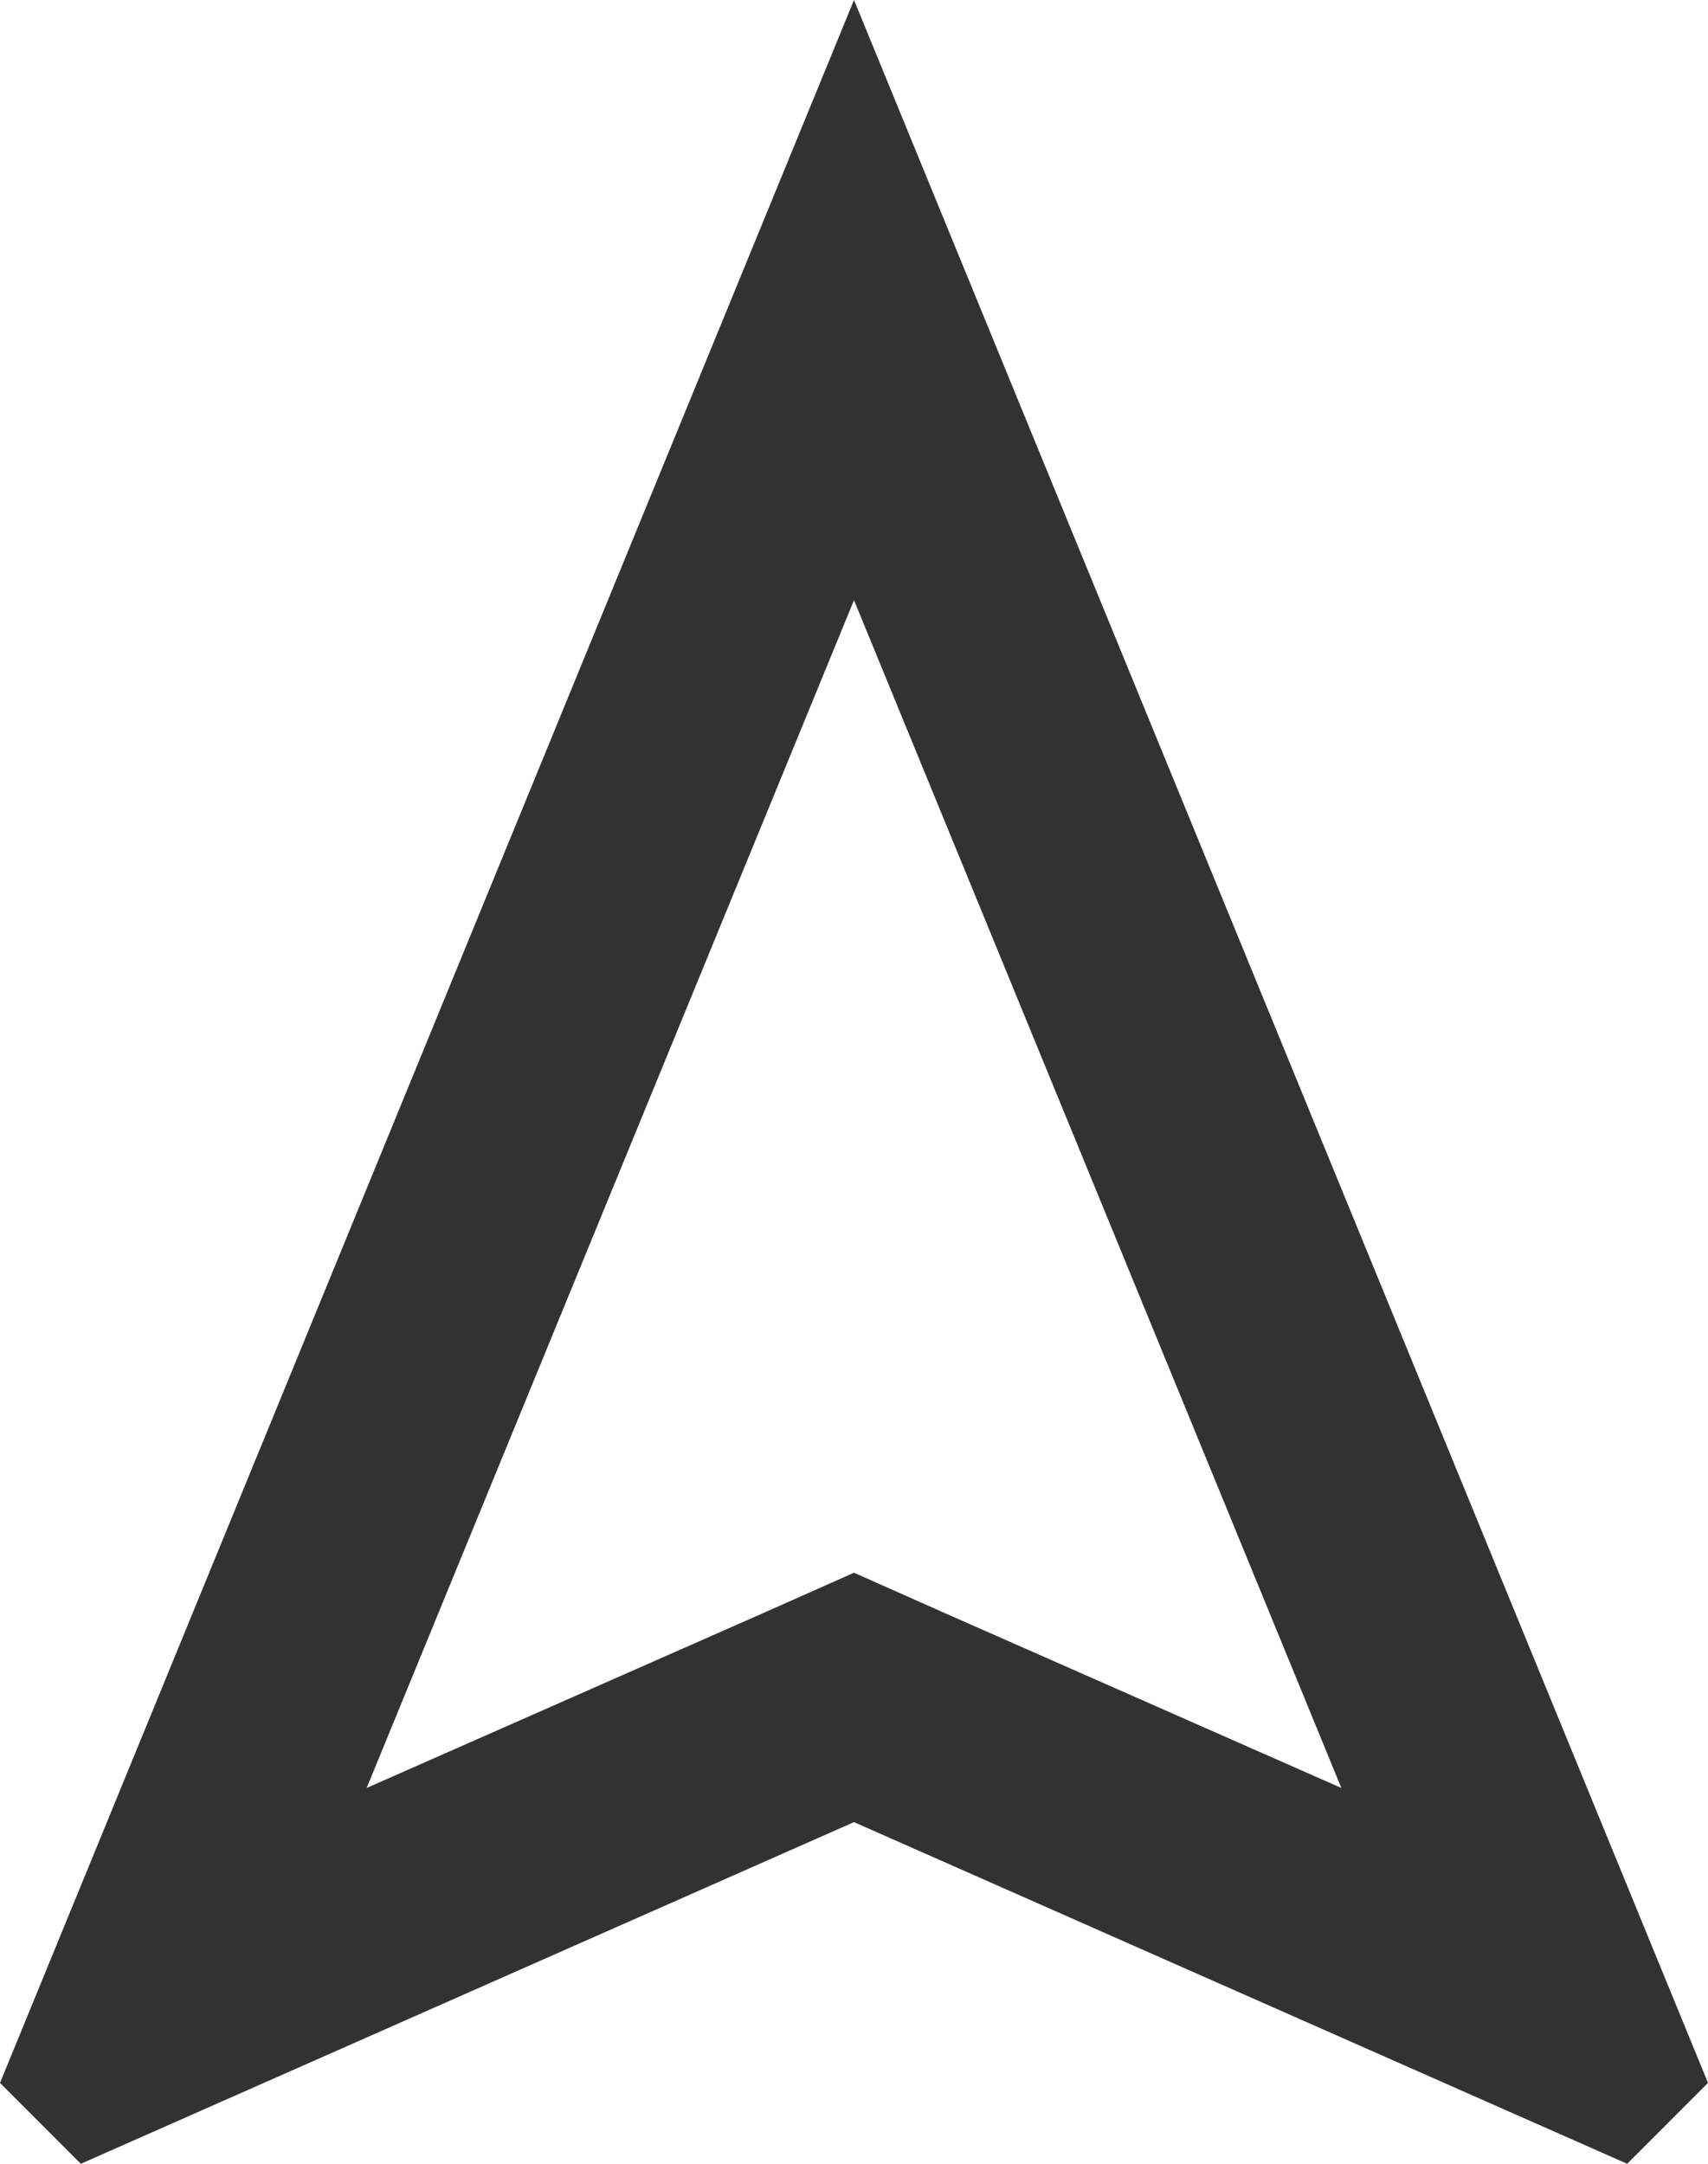<svg width="15" height="19" viewBox="0 0 15 19" fill="none" xmlns="http://www.w3.org/2000/svg">
<path d="M7.5 5.27L11.78 15.7L8.31 14.17L7.5 13.81L6.69 14.17L3.22 15.7L7.5 5.27ZM7.5 0L0 18.29L0.71 19L7.5 16L14.29 19L15 18.29L7.5 0Z" fill="#323232"/>
</svg>